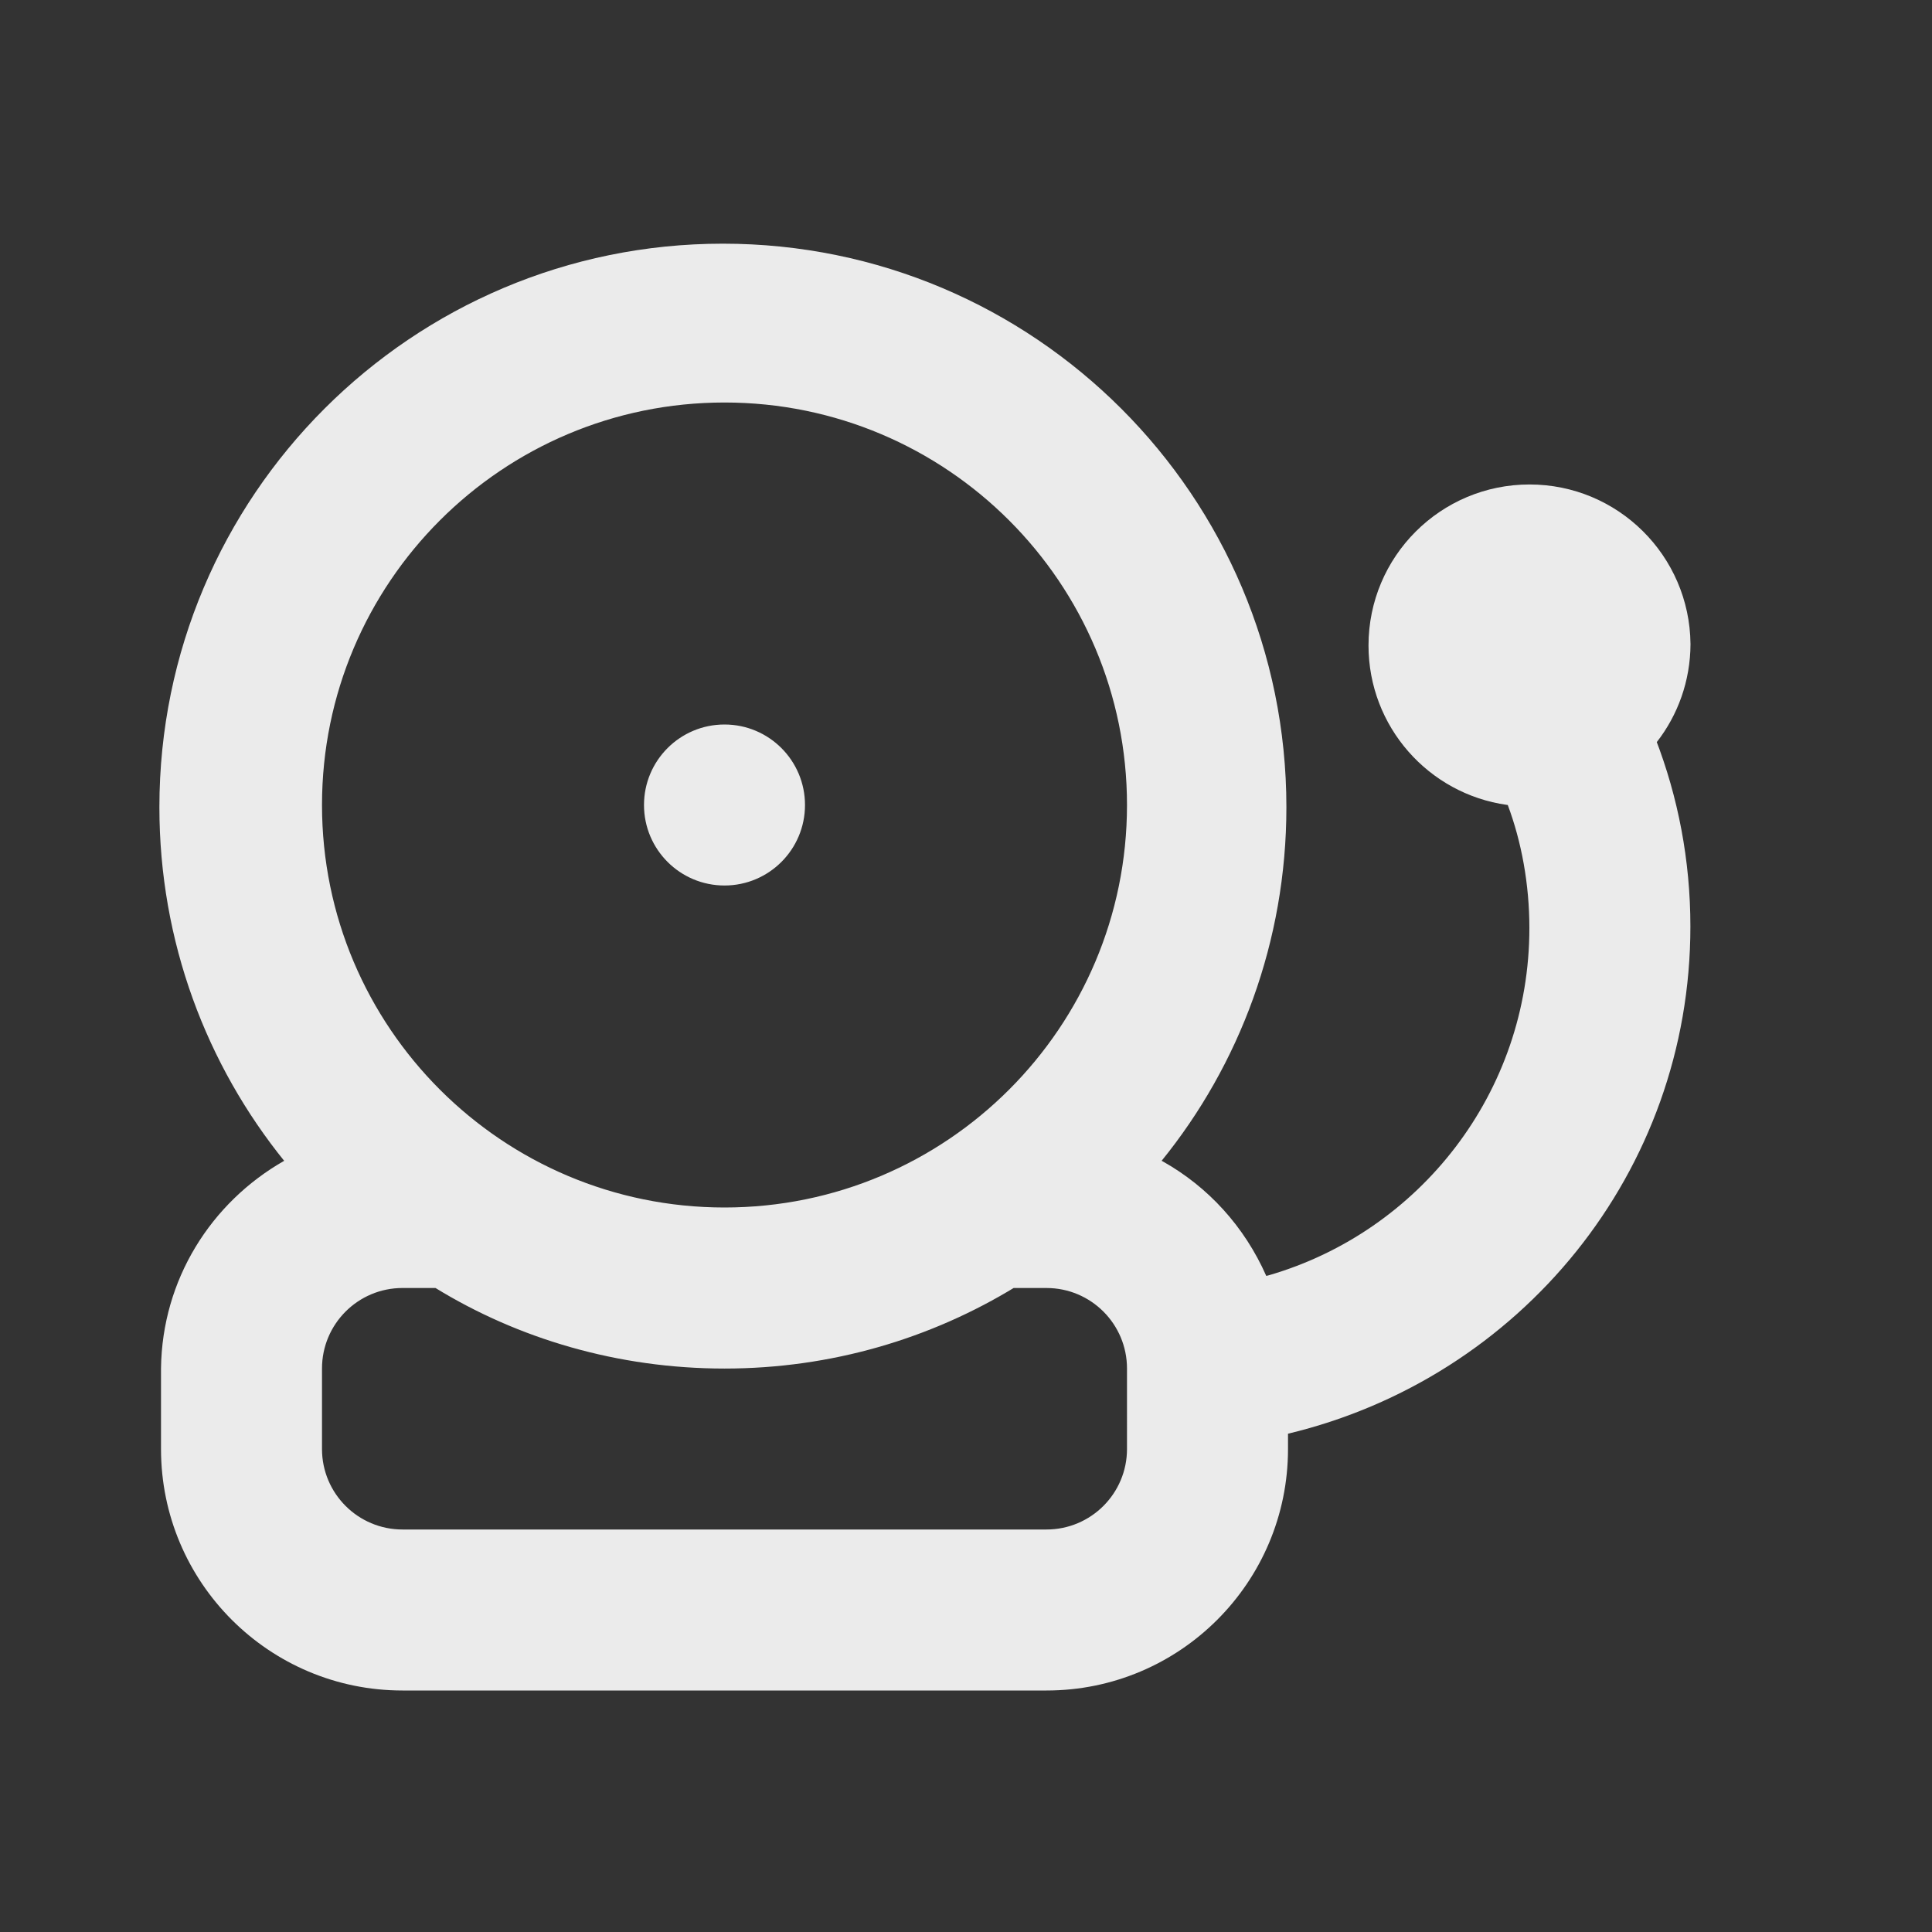 <!-- Generated by IcoMoon.io -->
<svg version="1.1" xmlns="http://www.w3.org/2000/svg" width="280" height="280" viewBox="0 0 280 280">
<rect x="0" y="0" width="280" height="280" fill="#333333" stroke="none"/>
<title>bell-school</title>
<path fill="#ebebeb" d="M245 93.333c-0.121-12.794-10.521-23.12-23.332-23.12-12.887 0-23.333 10.447-23.333 23.333 0 11.775 8.723 21.514 20.059 23.105l0.123 0.014c1.984 5.308 3.132 11.441 3.132 17.842 0 23.856-15.947 43.987-37.762 50.316l-0.37 0.092c-3.161-7.156-8.42-12.904-14.99-16.592l-0.176-0.091c11.263-13.884 18.083-31.771 18.083-51.25 0-45.103-36.564-81.667-81.667-81.667s-81.667 36.564-81.667 81.667c0 19.48 6.82 37.366 18.203 51.403l-0.119-0.152c-10.616 6.049-17.694 17.23-17.85 30.078l-0 0.022v11.667c0 19.33 15.67 35 35 35v0h93.333c19.33 0 35-15.67 35-35v0-2.217c33.673-8.062 58.317-37.906 58.317-73.505 0-9.6-1.792-18.781-5.059-27.227l0.175 0.515c3.041-3.889 4.883-8.845 4.9-14.229v-0.004zM163.333 210c0 6.443-5.223 11.667-11.667 11.667v0h-93.333c-6.443 0-11.667-5.223-11.667-11.667v0-11.667c0-6.443 5.223-11.667 11.667-11.667v0h4.783c11.943 7.332 26.406 11.675 41.883 11.675s29.94-4.343 42.237-11.876l-0.354 0.202h4.783c6.443 0 11.667 5.223 11.667 11.667v0zM105 175c-32.217 0-58.333-26.117-58.333-58.333s26.117-58.333 58.333-58.333c32.217 0 58.333 26.117 58.333 58.333v0c0 32.217-26.117 58.333-58.333 58.333v0zM105 105c-6.443 0-11.667 5.223-11.667 11.667s5.223 11.667 11.667 11.667c6.443 0 11.667-5.223 11.667-11.667v0c0-6.443-5.223-11.667-11.667-11.667v0z"></path>
</svg>
